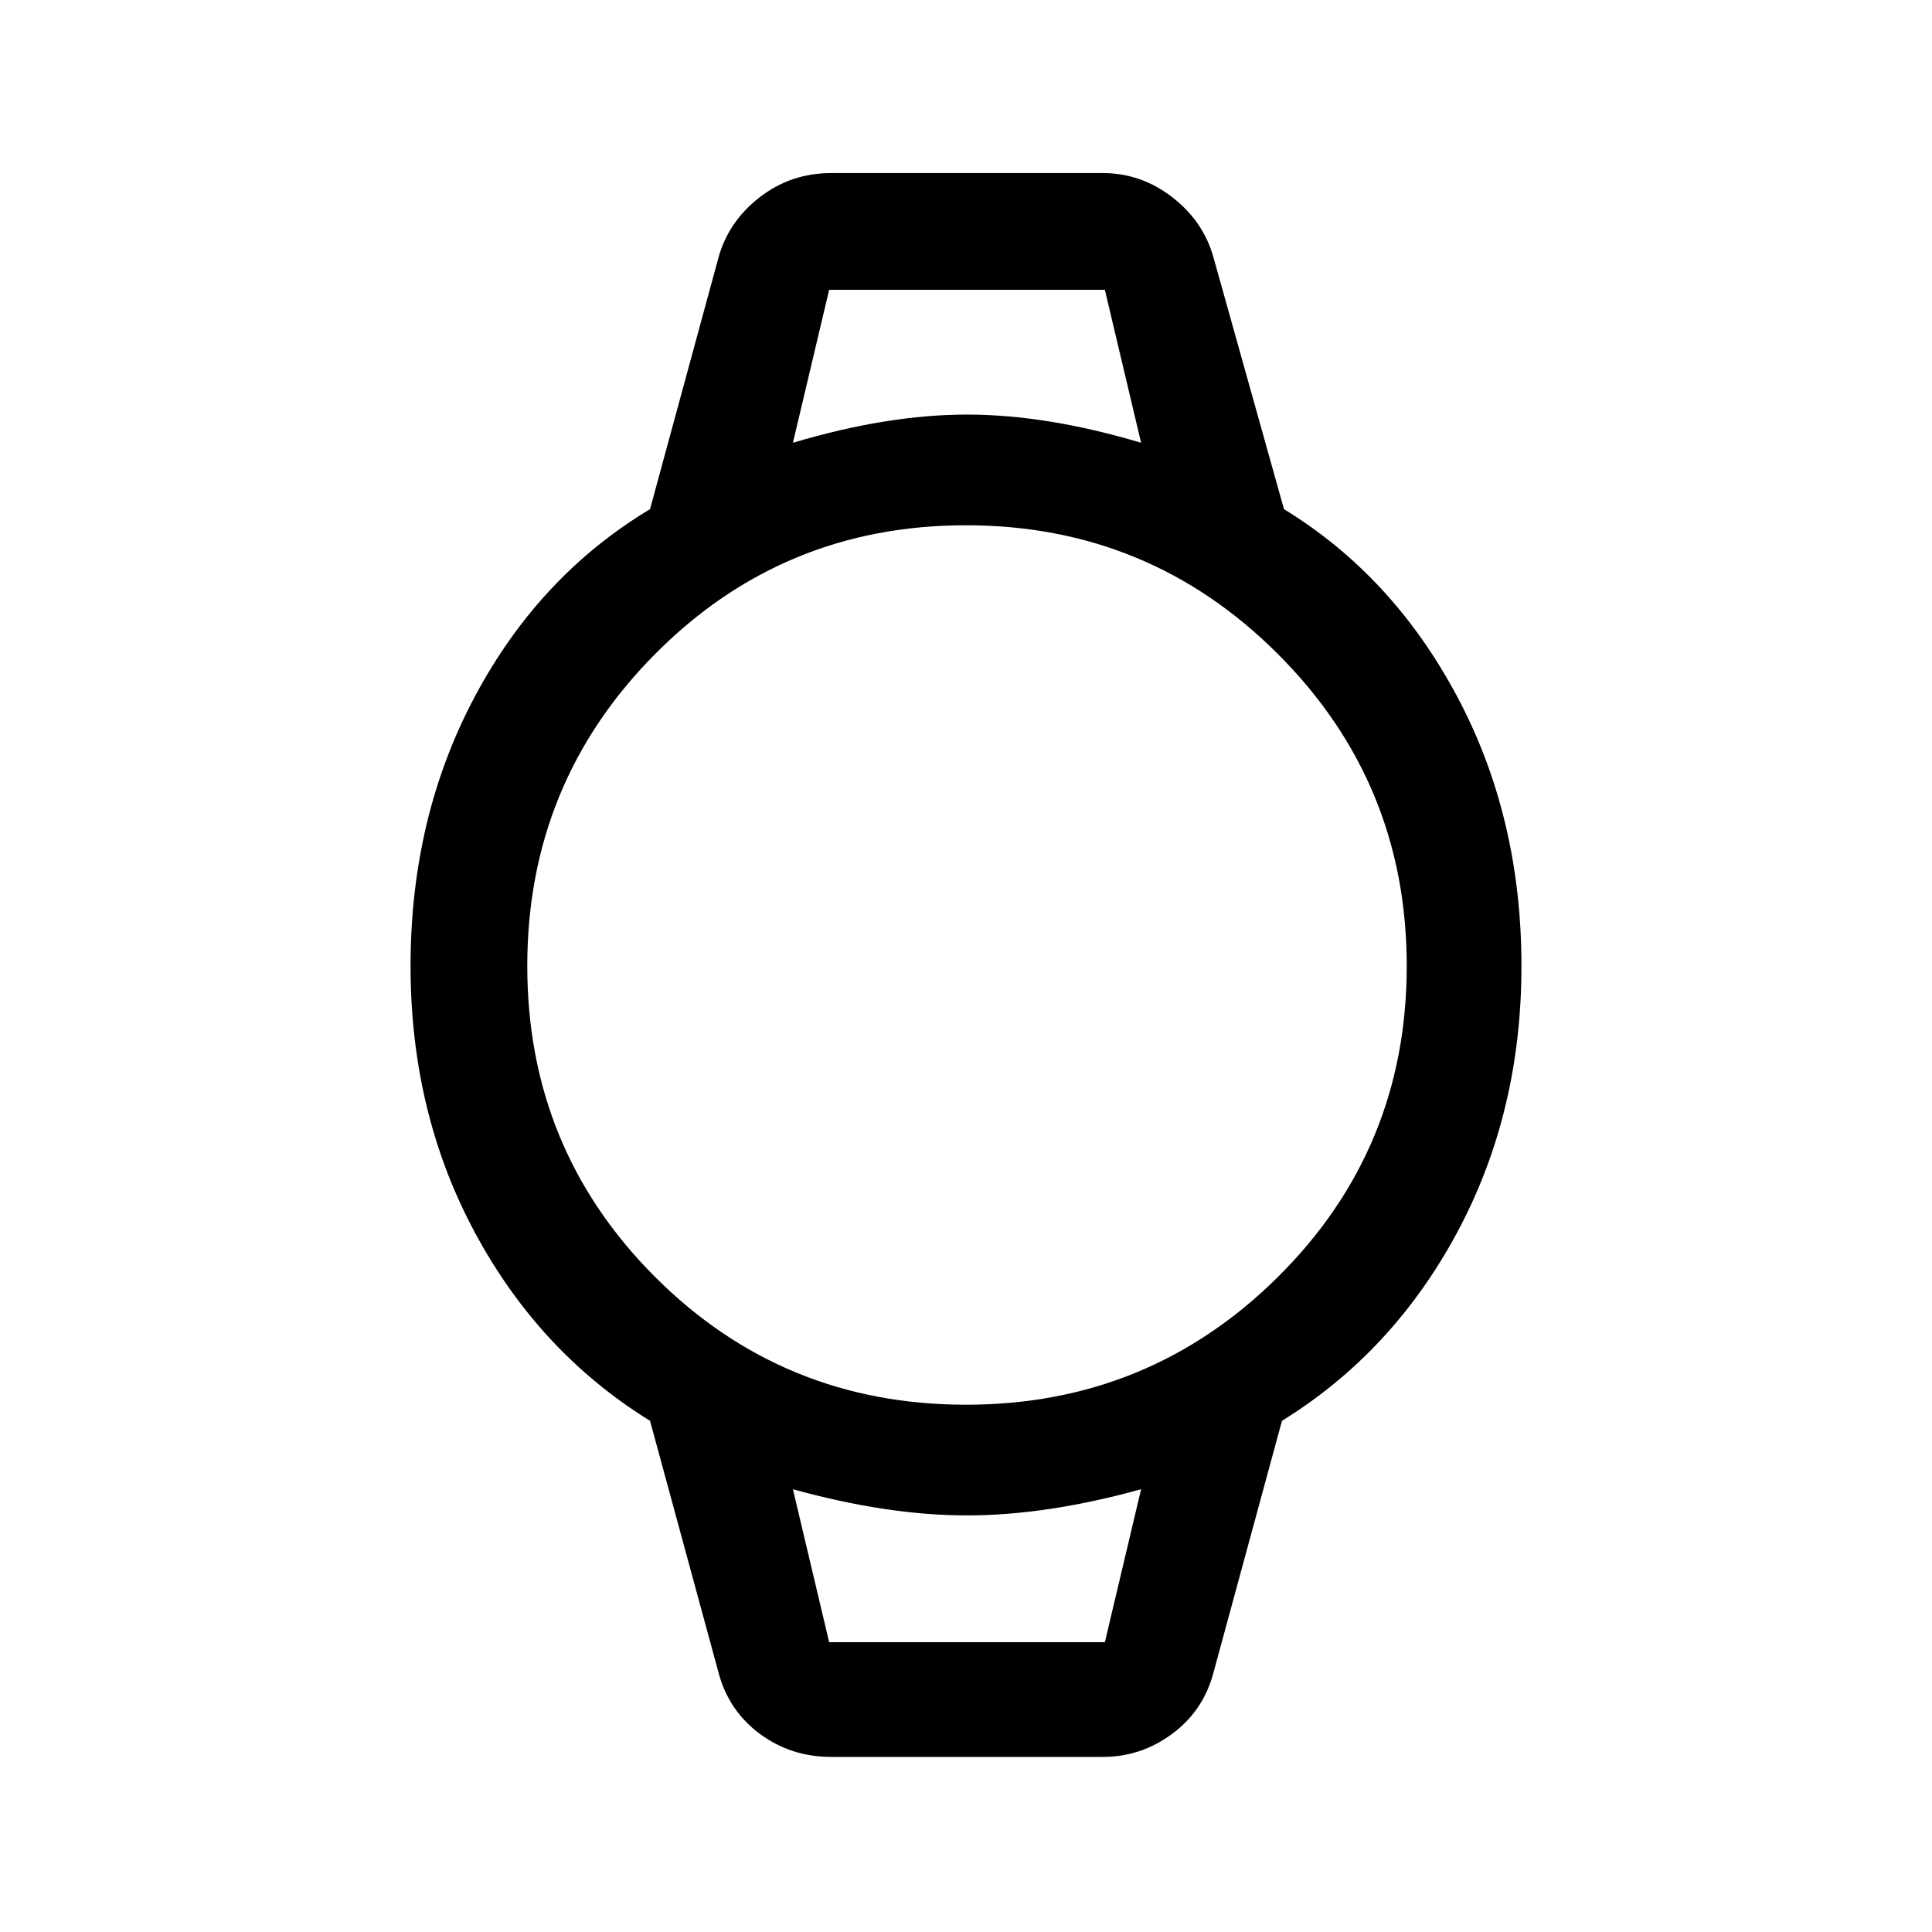 <svg xmlns="http://www.w3.org/2000/svg" height="48" width="48"><path d="M20.65 43.65Q19.65 43.65 18.875 43.075Q18.1 42.5 17.85 41.55L16.15 35.3Q13.4 33.6 11.8 30.625Q10.2 27.65 10.2 24Q10.2 20.3 11.8 17.3Q13.4 14.3 16.15 12.65L17.85 6.4Q18.1 5.5 18.875 4.9Q19.65 4.3 20.65 4.3H27.4Q28.35 4.3 29.125 4.9Q29.9 5.5 30.15 6.4L31.9 12.65Q34.6 14.3 36.2 17.3Q37.8 20.3 37.8 24Q37.8 27.65 36.2 30.625Q34.6 33.6 31.85 35.3L30.15 41.55Q29.9 42.5 29.125 43.075Q28.35 43.65 27.4 43.65ZM24 34.9Q28.55 34.9 31.75 31.725Q34.95 28.55 34.95 24Q34.95 19.45 31.75 16.25Q28.55 13.05 24 13.05Q19.45 13.05 16.275 16.25Q13.1 19.45 13.1 24Q13.1 28.55 16.275 31.725Q19.45 34.9 24 34.9ZM19.7 11Q22.05 10.3 24.025 10.3Q26 10.3 28.35 11L27.45 7.2H20.6ZM20.6 40.8H27.45L28.35 37Q26 37.65 24.025 37.65Q22.05 37.65 19.7 37ZM19.7 7.2H20.6H27.45H28.35Q26.05 7.2 24.05 7.2Q22.05 7.2 19.7 7.2ZM20.6 40.8H19.7Q22.05 40.8 24 40.8Q25.95 40.8 28.35 40.8H27.45Z"/></svg>